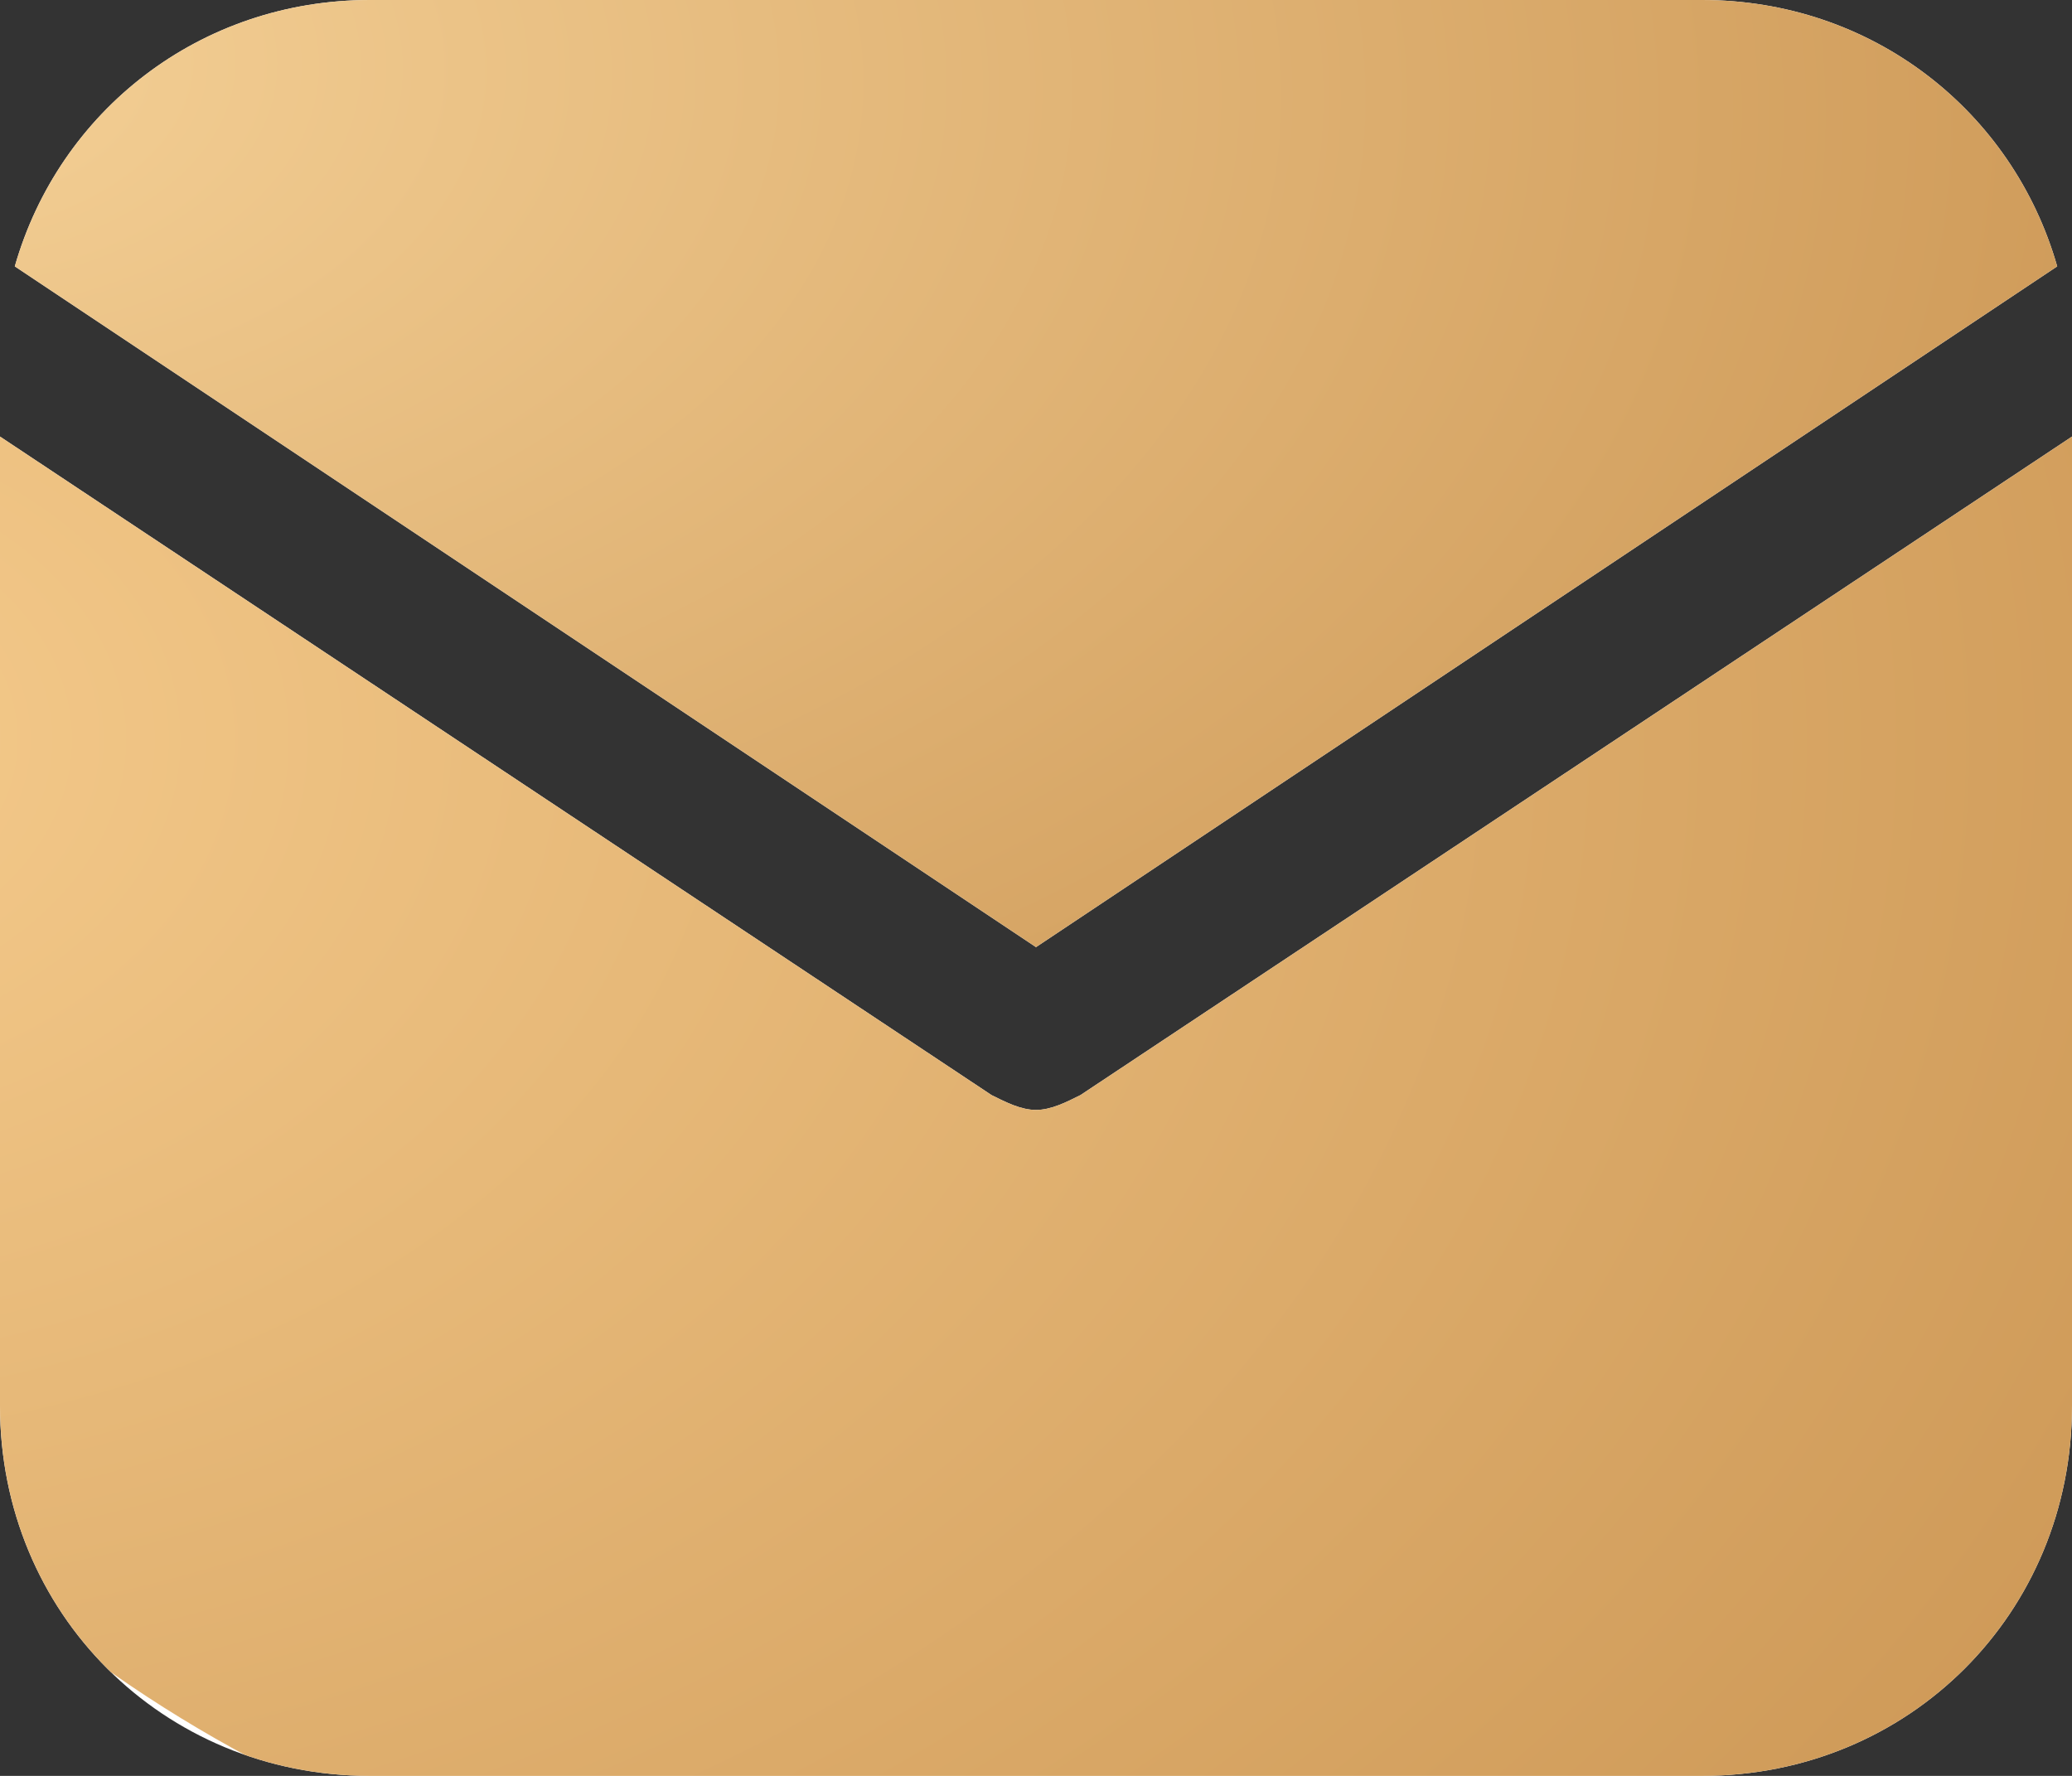 <?xml version="1.0" encoding="UTF-8" standalone="no"?>
<!DOCTYPE svg PUBLIC "-//W3C//DTD SVG 1.1//EN" "http://www.w3.org/Graphics/SVG/1.1/DTD/svg11.dtd">
<svg width="100%" height="100%" viewBox="0 0 1050 900" version="1.1" xmlns="http://www.w3.org/2000/svg" xmlns:xlink="http://www.w3.org/1999/xlink" xml:space="preserve" xmlns:serif="http://www.serif.com/" style="fill-rule:evenodd;clip-rule:evenodd;stroke-linejoin:round;stroke-miterlimit:2;">
    <rect x="0" y="0" width="1050" height="900" fill="#333333" stroke="none"/>
    <g>
        <g transform="matrix(37.5,0,0,37.5,-75,-150)">
            <path d="M16,16.8L29.8,7.6C29.2,5.5 27.3,4 25,4L7,4C4.7,4 2.8,5.5 2.2,7.6L16,16.8Z" style="fill:white;fill-rule:nonzero;"/>
            <clipPath id="_clip1">
                <path d="M16,16.8L29.8,7.6C29.2,5.5 27.3,4 25,4L7,4C4.7,4 2.8,5.5 2.2,7.6L16,16.8Z" clip-rule="nonzero"/>
            </clipPath>
            <g clip-path="url(#_clip1)">
                <g transform="matrix(0.024,0.004,-0.008,0.023,2.492,0.722)">
                    <ellipse cx="624.5" cy="175" rx="655.5" ry="407" style="fill:url(#_Radial2);"/>
                </g>
            </g>
        </g>
        <g transform="matrix(37.5,0,0,37.5,-75,-150)">
            <path d="M16.6,18.8C16.4,18.9 16.2,19 16,19C15.8,19 15.6,18.9 15.4,18.8L2,9.9L2,23C2,25.8 4.2,28 7,28L25,28C27.8,28 30,25.8 30,23L30,9.9L16.6,18.8Z" style="fill:white;fill-rule:nonzero;"/>
            <clipPath id="_clip3">
                <path d="M16.6,18.8C16.4,18.9 16.2,19 16,19C15.8,19 15.6,18.9 15.4,18.8L2,9.9L2,23C2,25.8 4.2,28 7,28L25,28C27.8,28 30,25.8 30,23L30,9.9L16.6,18.8Z" clip-rule="nonzero"/>
            </clipPath>
            <g clip-path="url(#_clip3)">
                <g transform="matrix(0.027,0.005,-0.011,0.031,1.336,8.796)">
                    <ellipse cx="624.5" cy="175" rx="655.5" ry="407" style="fill:url(#_Radial4);"/>
                </g>
            </g>
        </g>
    </g>
    <defs>
        <radialGradient id="_Radial2" cx="0" cy="0" r="1" gradientUnits="userSpaceOnUse" gradientTransform="matrix(1311,0,0,814,-31,175)"><stop offset="0" style="stop-color:rgb(245,209,151);stop-opacity:1"/><stop offset="1" style="stop-color:rgb(205,152,86);stop-opacity:1"/></radialGradient>
        <radialGradient id="_Radial4" cx="0" cy="0" r="1" gradientUnits="userSpaceOnUse" gradientTransform="matrix(1311,0,0,814,-31,175)"><stop offset="0" style="stop-color:rgb(245,203,140);stop-opacity:1"/><stop offset="1" style="stop-color:rgb(205,152,86);stop-opacity:1"/></radialGradient>
    </defs>
</svg>
